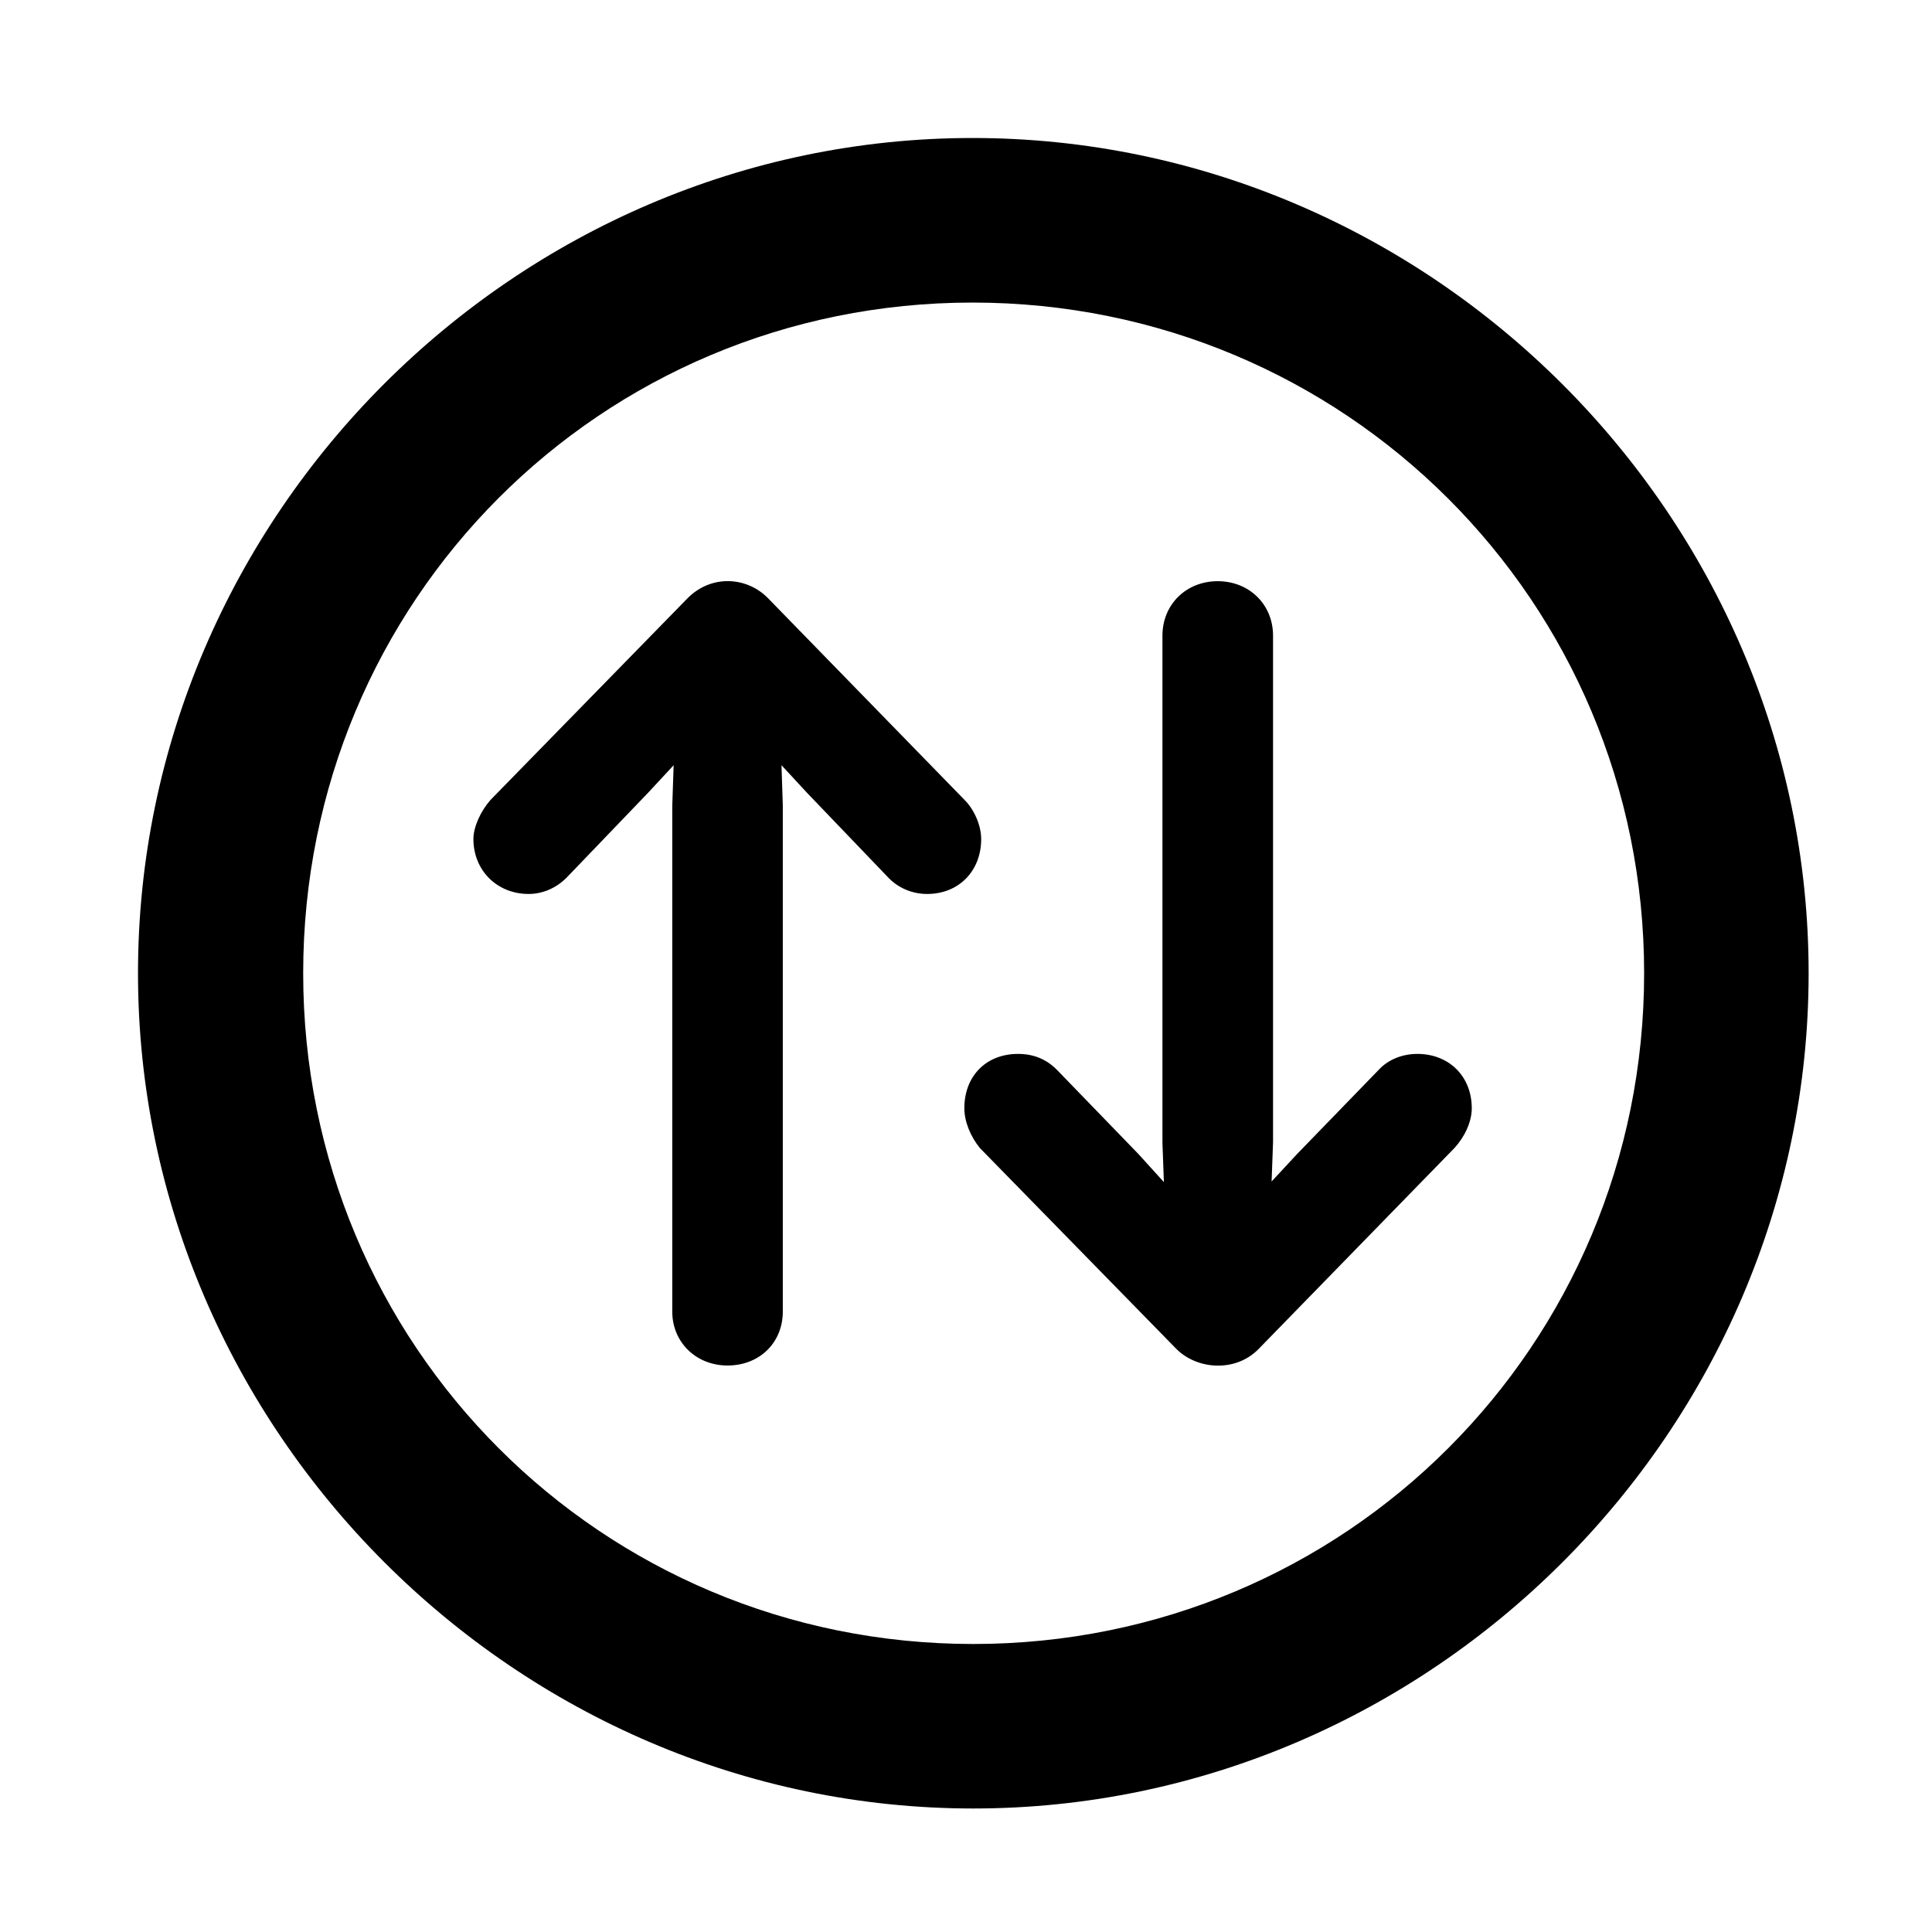 <svg width="28" height="28" viewBox="0 0 28 28" fill="none" xmlns="http://www.w3.org/2000/svg">
<path d="M14.105 26.21C20.737 26.21 26.212 20.727 26.212 14.105C26.212 7.473 20.727 2 14.095 2C7.475 2 2 7.473 2 14.105C2 20.727 7.485 26.21 14.105 26.21ZM14.105 23.826C8.711 23.826 4.394 19.499 4.394 14.105C4.394 8.711 8.701 4.385 14.095 4.385C19.489 4.385 23.828 8.711 23.828 14.105C23.828 19.499 19.499 23.826 14.105 23.826Z" fill="black"/>
<path d="M9.963 8.672L7.108 11.594C6.971 11.75 6.861 11.979 6.861 12.16C6.861 12.615 7.204 12.956 7.661 12.956C7.871 12.956 8.067 12.866 8.214 12.717L9.393 11.489L9.763 11.09L9.743 11.679V19.009C9.743 19.455 10.091 19.79 10.543 19.79C11.012 19.79 11.345 19.455 11.345 19.009V11.67L11.326 11.09L11.695 11.489L12.882 12.727C13.029 12.876 13.229 12.956 13.437 12.956C13.894 12.956 14.22 12.625 14.22 12.16C14.22 11.96 14.117 11.731 13.98 11.594L11.133 8.672C10.831 8.36 10.313 8.318 9.963 8.672ZM18.241 19.55L21.078 16.639C21.223 16.482 21.33 16.263 21.33 16.062C21.33 15.598 20.999 15.274 20.542 15.274C20.321 15.274 20.117 15.357 19.98 15.506L18.798 16.725L18.429 17.123L18.45 16.553V9.213C18.45 8.759 18.103 8.423 17.648 8.423C17.192 8.423 16.847 8.759 16.847 9.213V16.563L16.868 17.132L16.499 16.725L15.319 15.506C15.162 15.347 14.974 15.274 14.755 15.274C14.288 15.274 13.976 15.598 13.976 16.062C13.976 16.253 14.065 16.472 14.202 16.639L17.049 19.55C17.351 19.851 17.907 19.893 18.241 19.55Z" fill="black"/>
</svg>
